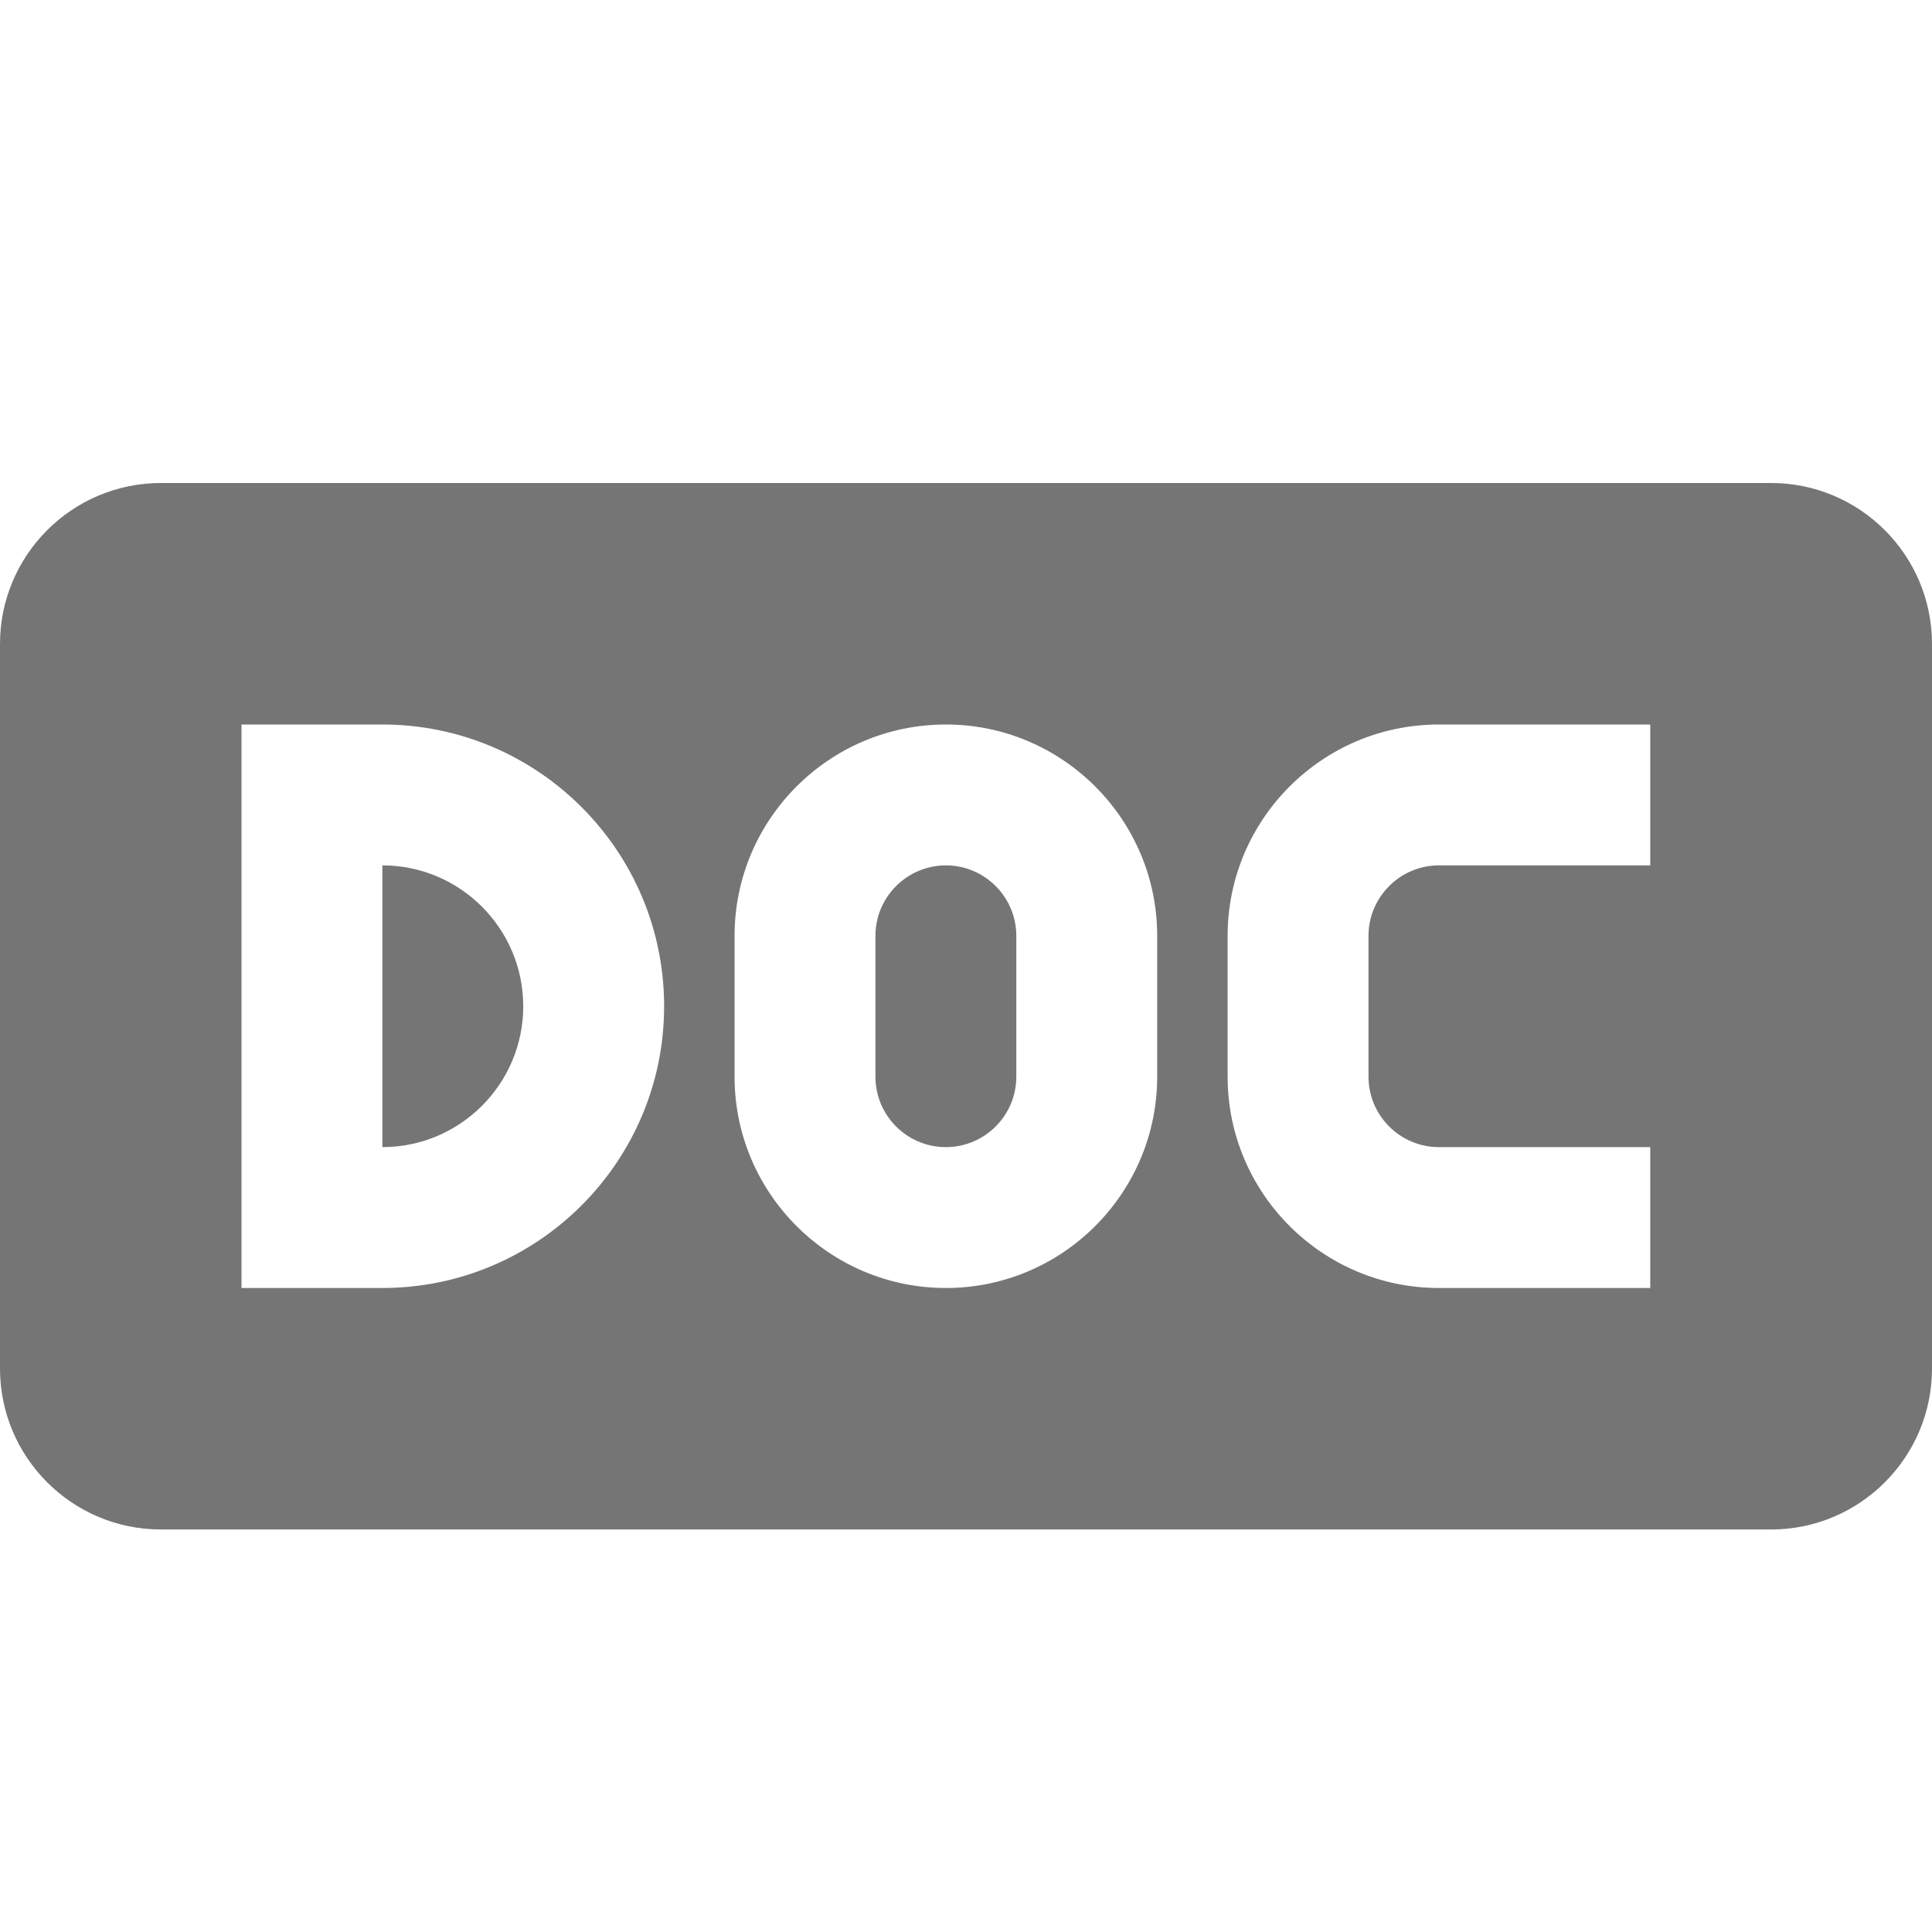 <?xml version="1.0" encoding="utf-8"?>
<!-- Generator: Adobe Illustrator 17.1.0, SVG Export Plug-In . SVG Version: 6.00 Build 0)  -->
<!DOCTYPE svg PUBLIC "-//W3C//DTD SVG 1.1//EN" "http://www.w3.org/Graphics/SVG/1.1/DTD/svg11.dtd">
<svg version="1.1" xmlns="http://www.w3.org/2000/svg" xmlns:xlink="http://www.w3.org/1999/xlink" x="0px" y="0px" width="24px"
	 height="24px" viewBox="0 0 24 24" enable-background="new 0 0 24 24" xml:space="preserve">
<g id="Frame_-_24px">
	<rect fill="none" width="24" height="24"/>
</g>
<g id="Filled_Icons">
	<g>
		<path fill="#757575" d="M4.75,10.75v3.5c0.965,0,1.75-0.785,1.75-1.75S5.715,10.75,4.75,10.75z"/>
		<path fill="#757575" d="M11.75,10.75c-0.482,0-0.875,0.393-0.875,0.875v1.75c0,0.483,0.393,0.875,0.875,0.875
			s0.875-0.392,0.875-0.875v-1.75C12.625,11.143,12.232,10.75,11.75,10.75z"/>
		<path fill="#757575" d="M22,6H2C0.896,6,0,6.896,0,8v9c0,1.104,0.896,2,2,2h20c1.104,0,2-0.896,2-2V8C24,6.896,23.104,6,22,6z
			 M4.75,16H3V9h1.75c1.931,0,3.5,1.569,3.5,3.5C8.25,14.431,6.681,16,4.75,16z M14.375,13.375c0,1.448-1.178,2.625-2.625,2.625
			s-2.625-1.177-2.625-2.625v-1.75C9.125,10.178,10.303,9,11.75,9s2.625,1.178,2.625,2.625V13.375z M20.5,10.75h-2.625
			c-0.482,0-0.875,0.393-0.875,0.875v1.75c0,0.483,0.393,0.875,0.875,0.875H20.5V16h-2.625c-1.447,0-2.625-1.177-2.625-2.625v-1.75
			C15.25,10.178,16.428,9,17.875,9H20.5V10.75z"/>
	</g>
</g>
</svg>
